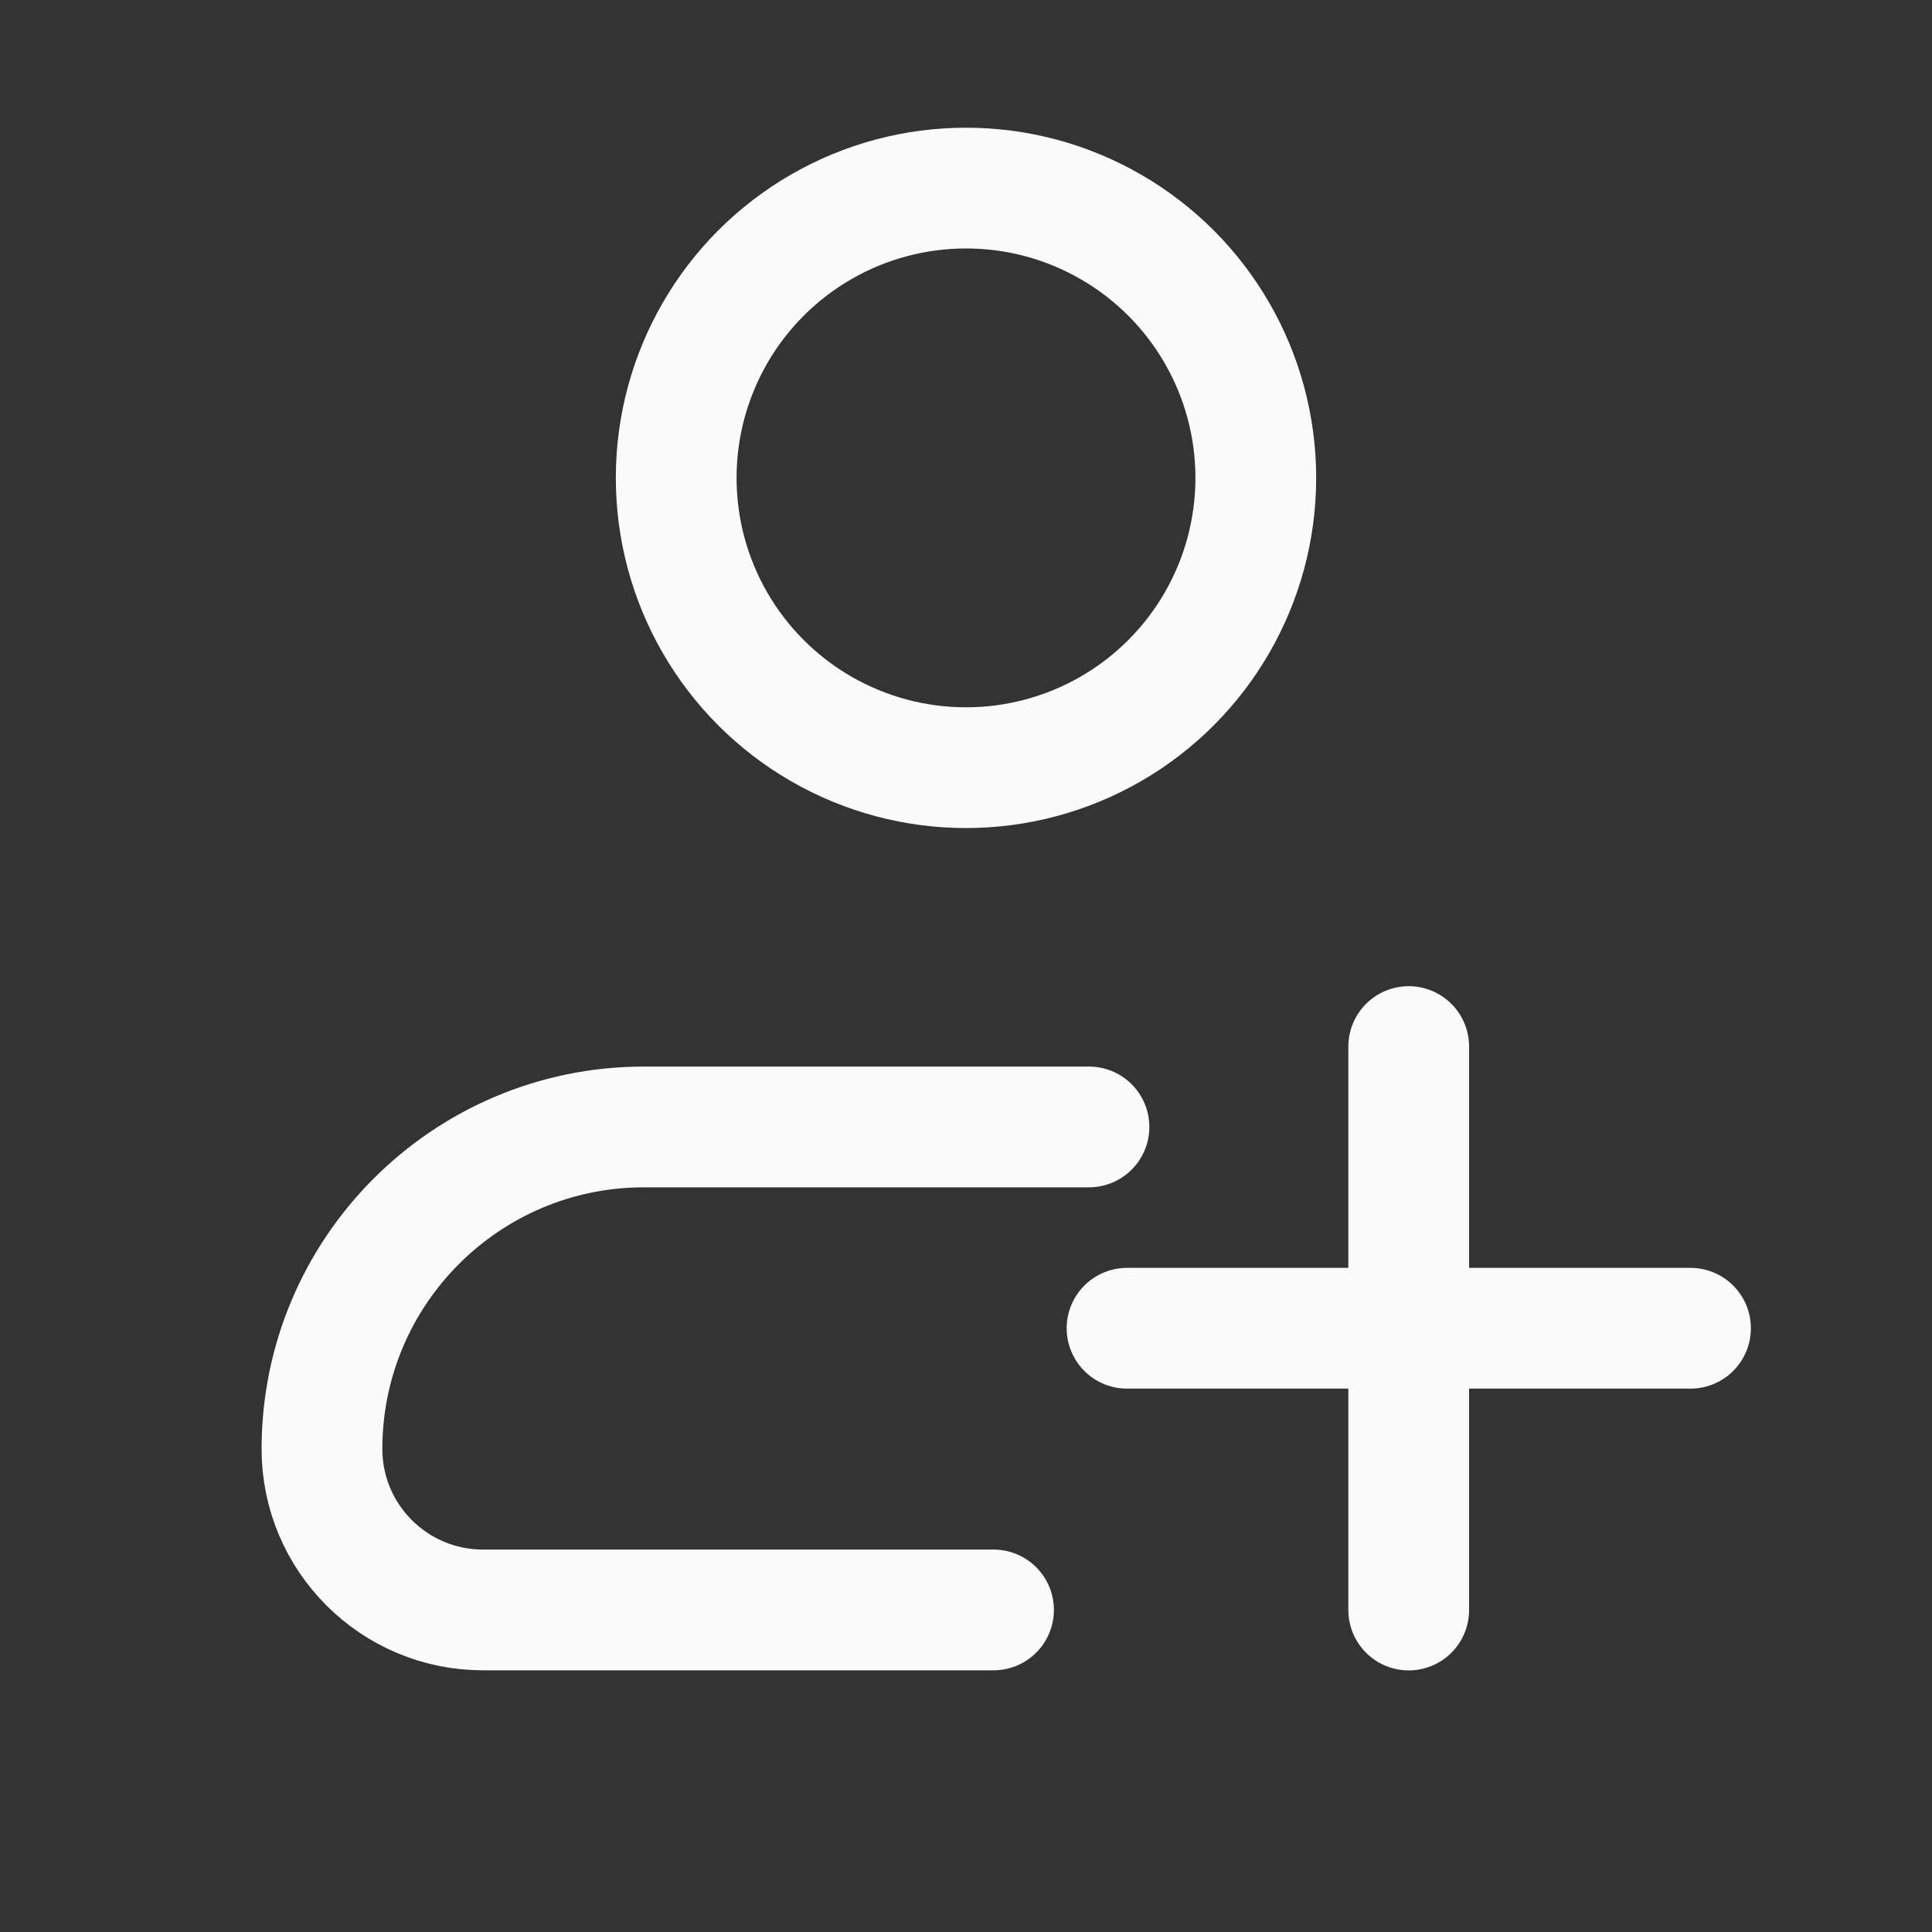 <svg width="20" height="20" viewBox="0 0 20 20" fill="none" xmlns="http://www.w3.org/2000/svg">
<rect x="0" y="0" width="20" height="20" fill="#333333" stroke="none"/>
<g clip-path="url(#clip0_662_3025)">
<circle cx="10" cy="4.947" r="3" stroke="#FAFAFA" stroke-width="1.25"/>
<path d="M10.285 16.666H5C4.08 16.666 3.333 15.92 3.333 15C3.333 13.159 4.826 11.666 6.667 11.666H11.273" stroke="#FAFAFA" stroke-width="1.25" stroke-linecap="round" stroke-linejoin="round"/>
<path d="M14.583 16.667V10.834" stroke="#FAFAFA" stroke-width="1.25" stroke-linecap="round" stroke-linejoin="round"/>
<path d="M11.667 13.75L17.5 13.75" stroke="#FAFAFA" stroke-width="1.25" stroke-linecap="round" stroke-linejoin="round"/>
</g>
<defs>
<clipPath id="clip0_662_3025">
<rect width="20" height="20" fill="white"/>
</clipPath>
</defs>
</svg>
